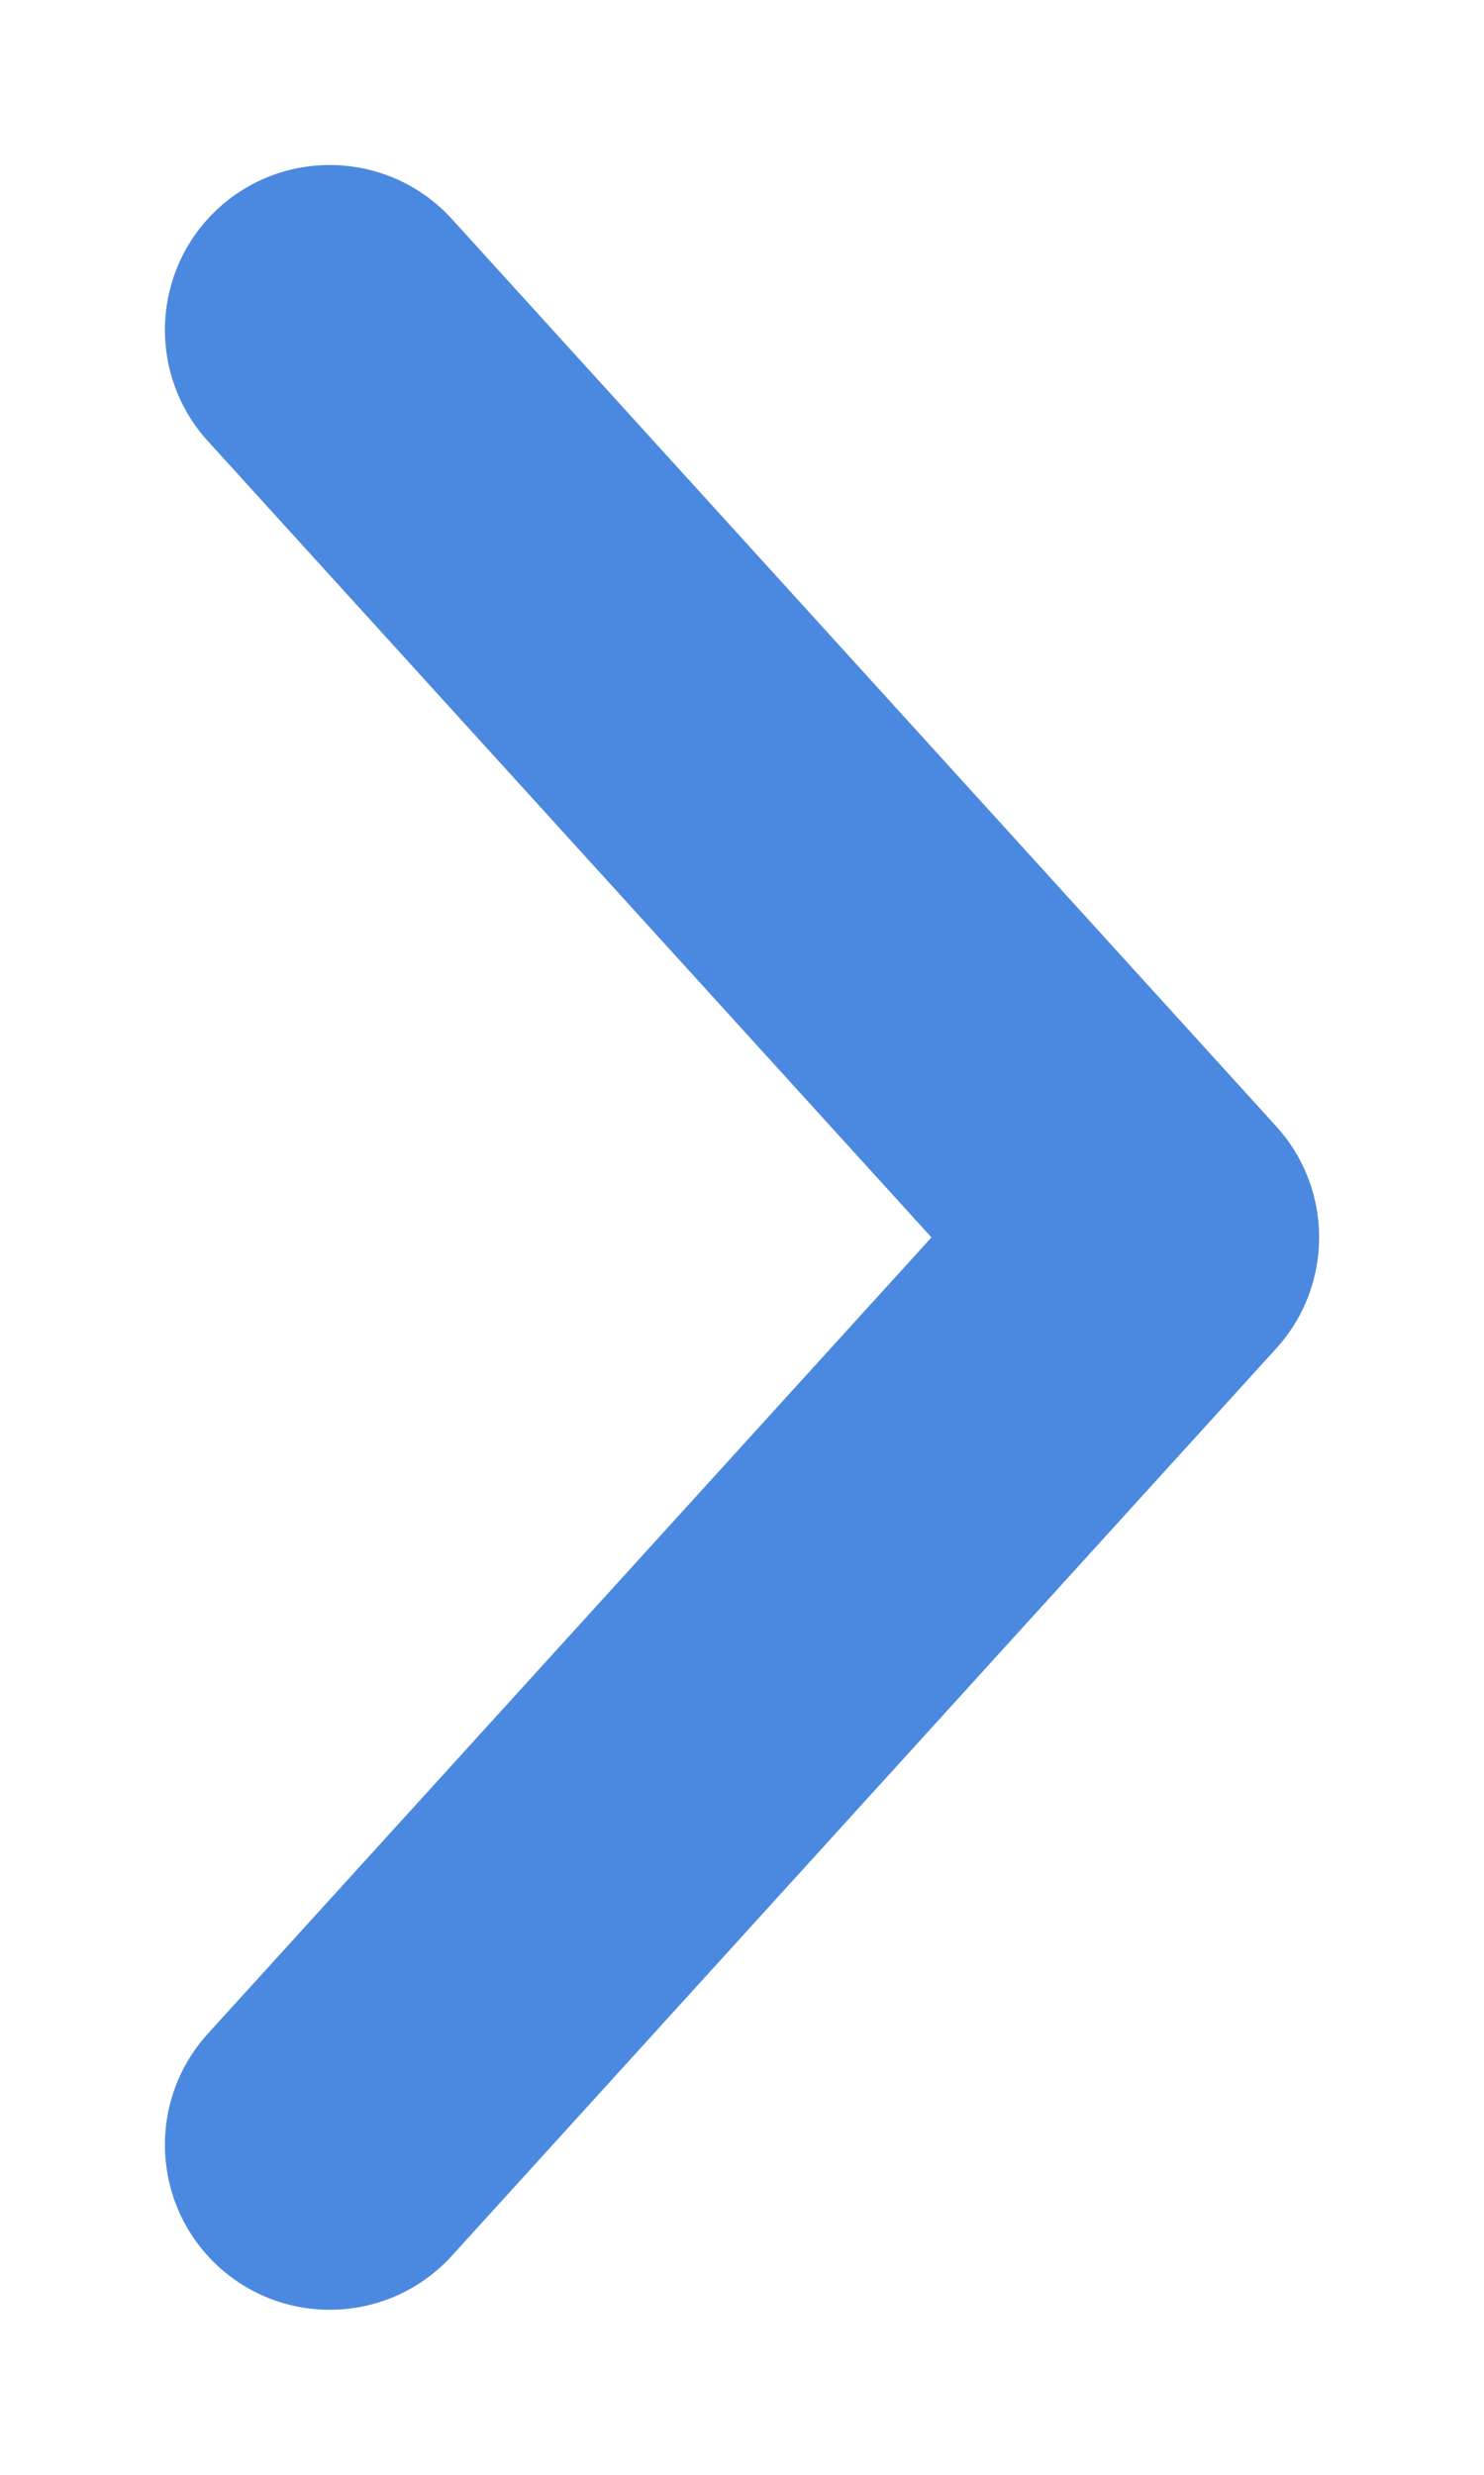 <svg width="9" height="15" viewBox="0 0 9 15" fill="none" xmlns="http://www.w3.org/2000/svg">
<path fill-rule="evenodd" clip-rule="evenodd" d="M1.327 1.26C1.736 0.889 2.368 0.919 2.74 1.327L7.74 6.827C8.087 7.209 8.087 7.791 7.74 8.173L2.74 13.673C2.368 14.081 1.736 14.111 1.327 13.74C0.919 13.368 0.889 12.736 1.26 12.327L5.649 7.5L1.26 2.673C0.889 2.264 0.919 1.632 1.327 1.26Z" fill="#4B89E0"/>
</svg>
